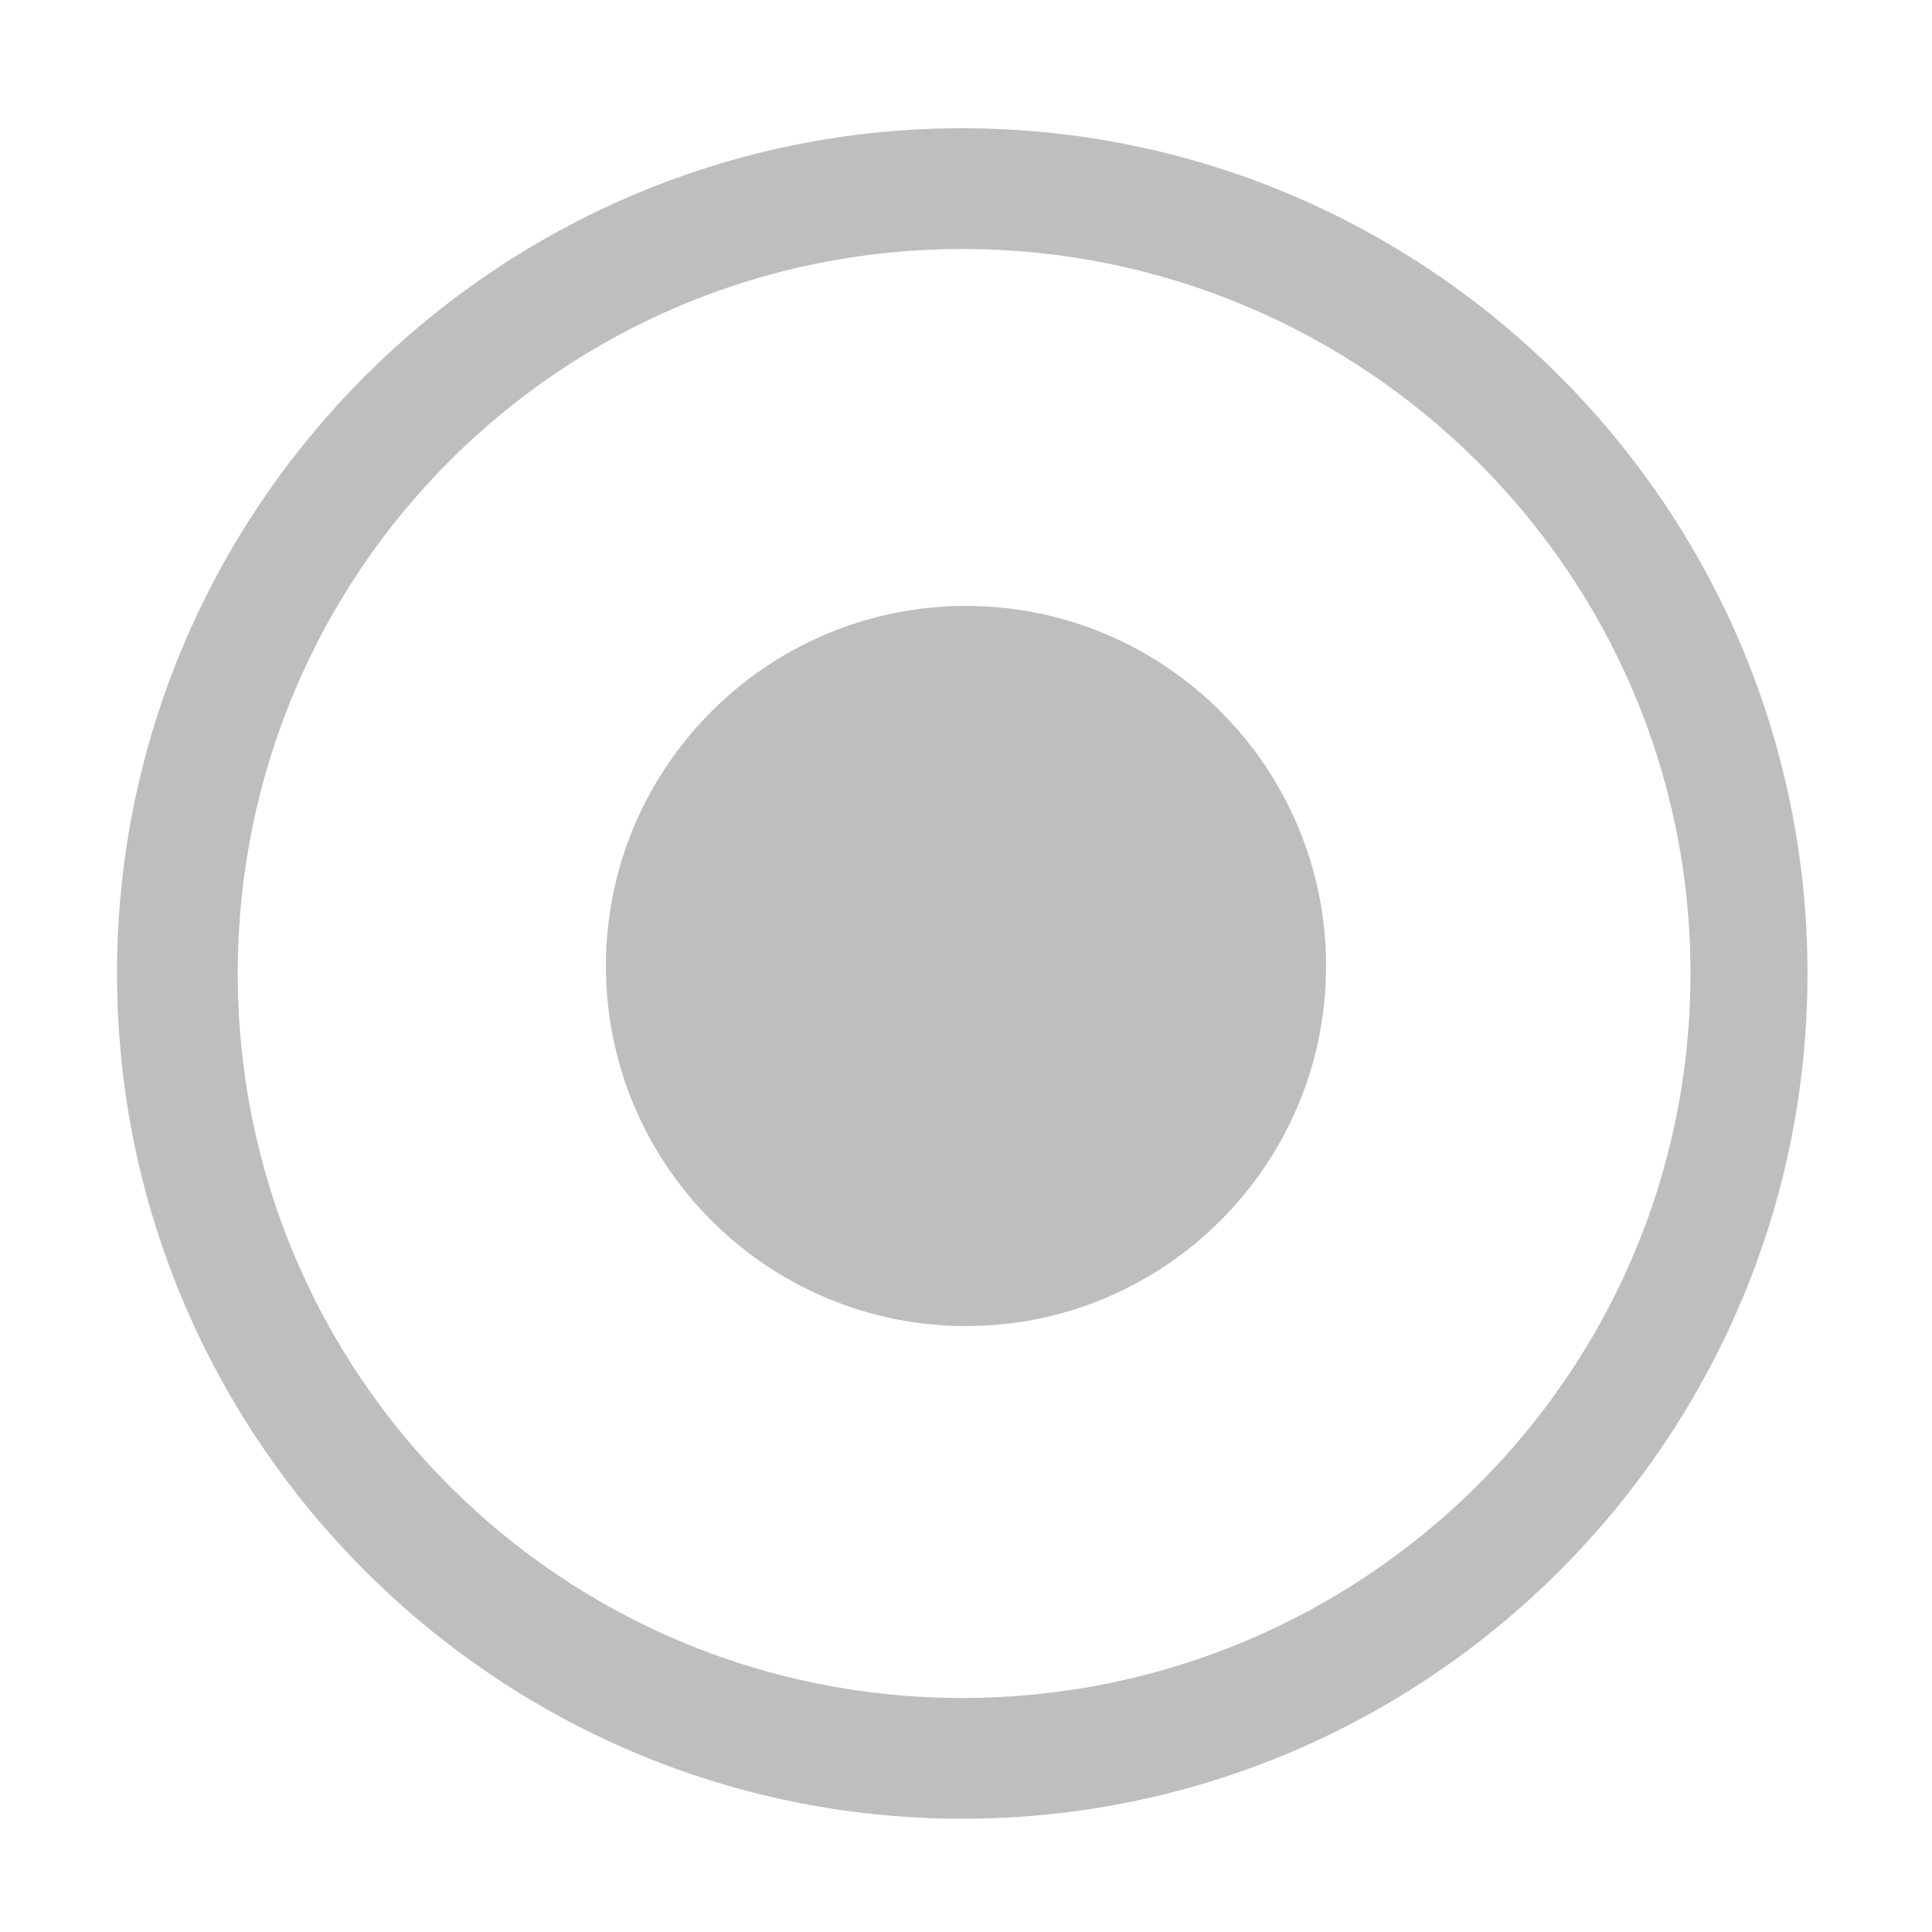 <svg height="16" width="16" xmlns="http://www.w3.org/2000/svg"><g fill="#bebebe" transform="translate(-381 -337)"><path d="m389 342.018c-1.646 0-2.982 1.337-2.982 2.982 0 1.646 1.337 2.982 2.982 2.982s2.982-1.337 2.982-2.982c0-1.646-1.337-2.982-2.982-2.982z"/><path d="m388.969 338.062c-3.858 0-7 3.142-7 7s3.142 7 7 7c3.858 0 7-3.142 7-7s-3.142-7-7-7zm0 1c3.321 0 6.031 2.679 6.031 6s-2.71 6-6.031 6c-3.321 0-6-2.679-6-6s2.679-6 6-6z"/></g></svg>